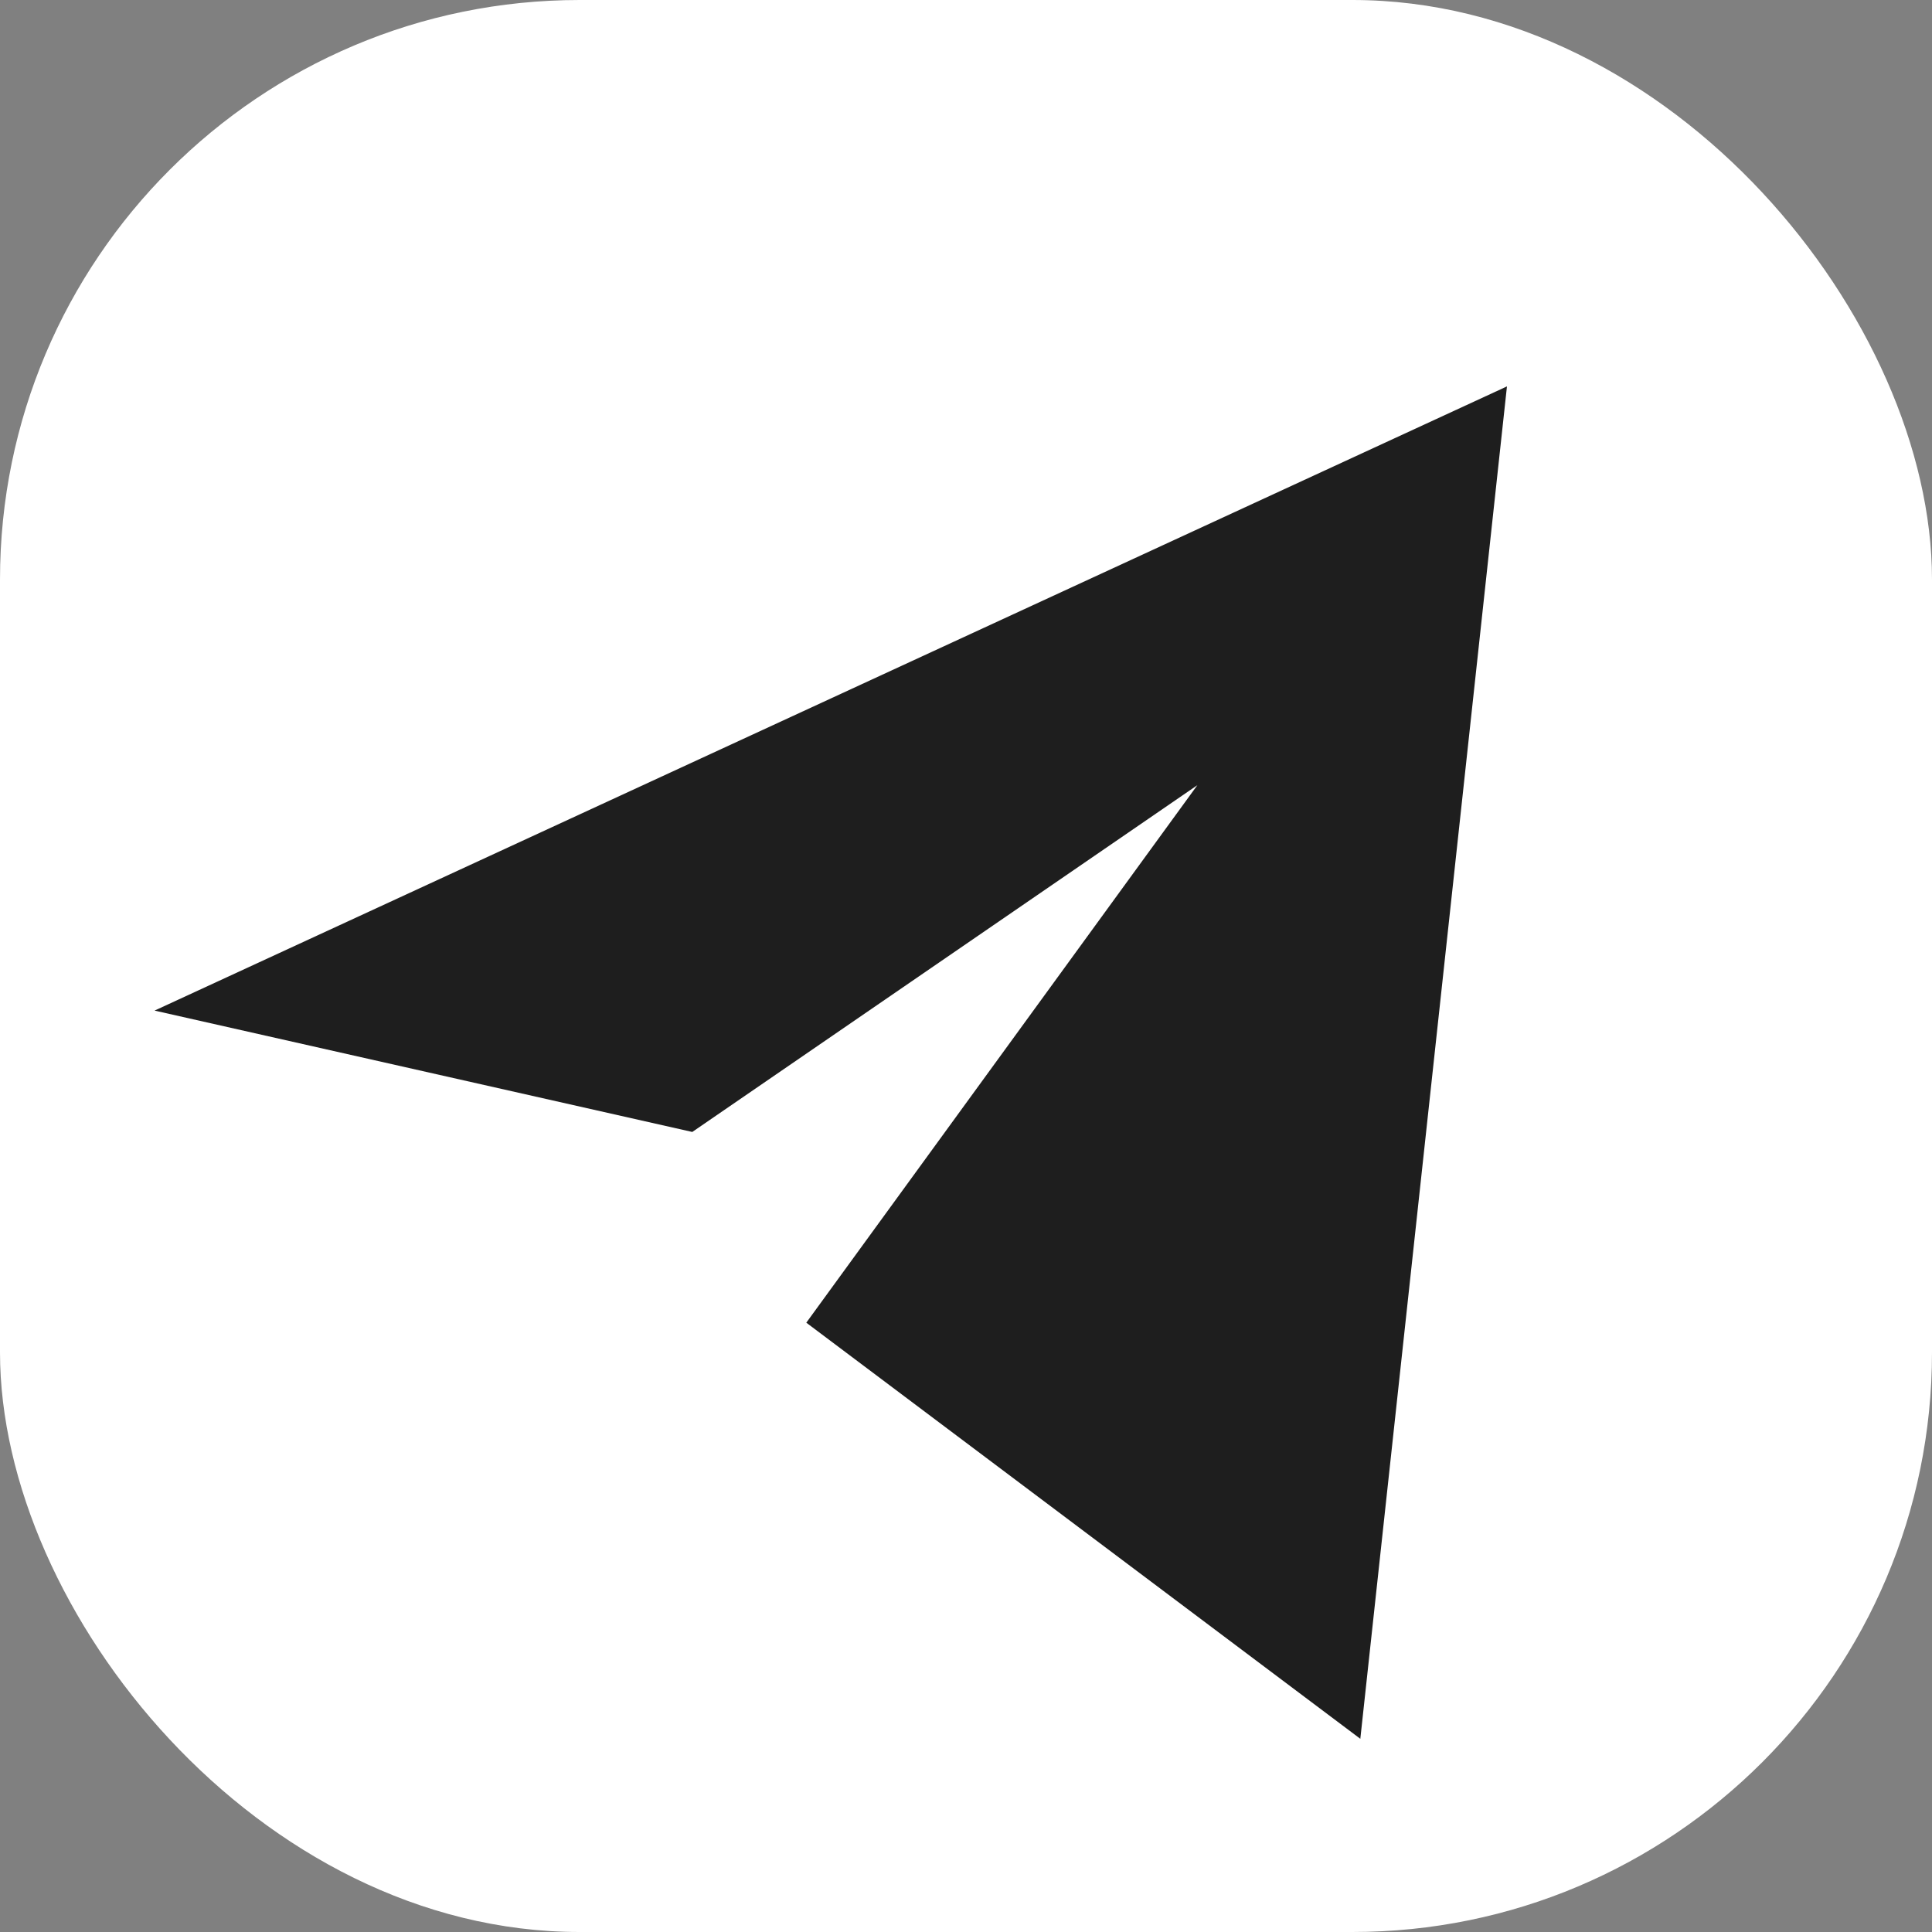 <svg width="50" height="50" viewBox="0 0 50 50" fill="none" xmlns="http://www.w3.org/2000/svg">
<rect x="0" y="0" width="50" height="50" fill="#808080" stroke="none"/>
<rect width="50" height="50" rx="15" fill="white"/>
<path d="M39 10L4 26.154L17.916 29.295L30.988 20.32L20.867 34.231L35.205 45L39 10Z" fill="#1E1E1E"/>
</svg>
